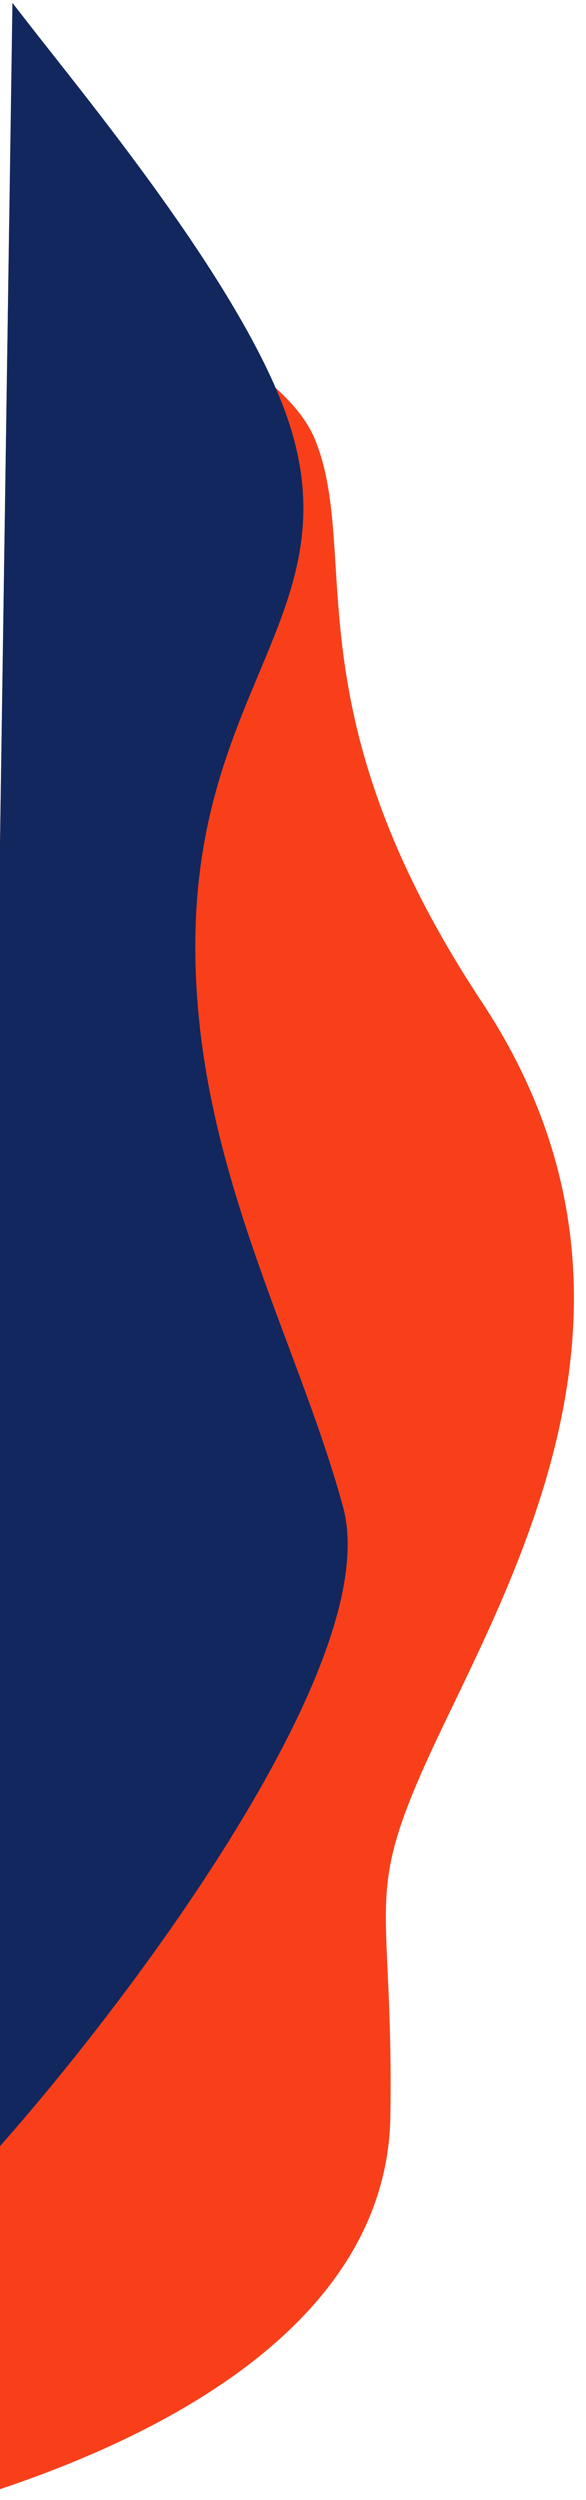 <svg width="131" height="558" viewBox="0 0 131 558" fill="none" xmlns="http://www.w3.org/2000/svg">
<path d="M85.553 472.292C84.846 520.069 29.3 544.389 -3.707 555.001L3.716 53.334C13.641 63.391 60.741 78.806 68.854 98.8C78.996 123.792 62.802 158.916 106.299 224.619C147.44 286.763 116.341 345.18 97.359 384.806C78.378 424.433 86.316 420.78 85.553 472.292Z" fill="#F83F1A" stroke="#F83F1A" stroke-width="3.433" stroke-linecap="round"/>
<path d="M75.027 336.793C83.991 369.737 29.166 443.839 -2.587 479.353L4.423 5.556C17.687 22.616 50.979 62.758 61.874 91.759C78.017 134.732 42.816 151.296 41.962 209.027C41.22 259.134 64.705 298.857 75.027 336.793Z" fill="#11275D" stroke="#11275D" stroke-width="3.433" stroke-linecap="round"/>
</svg>
